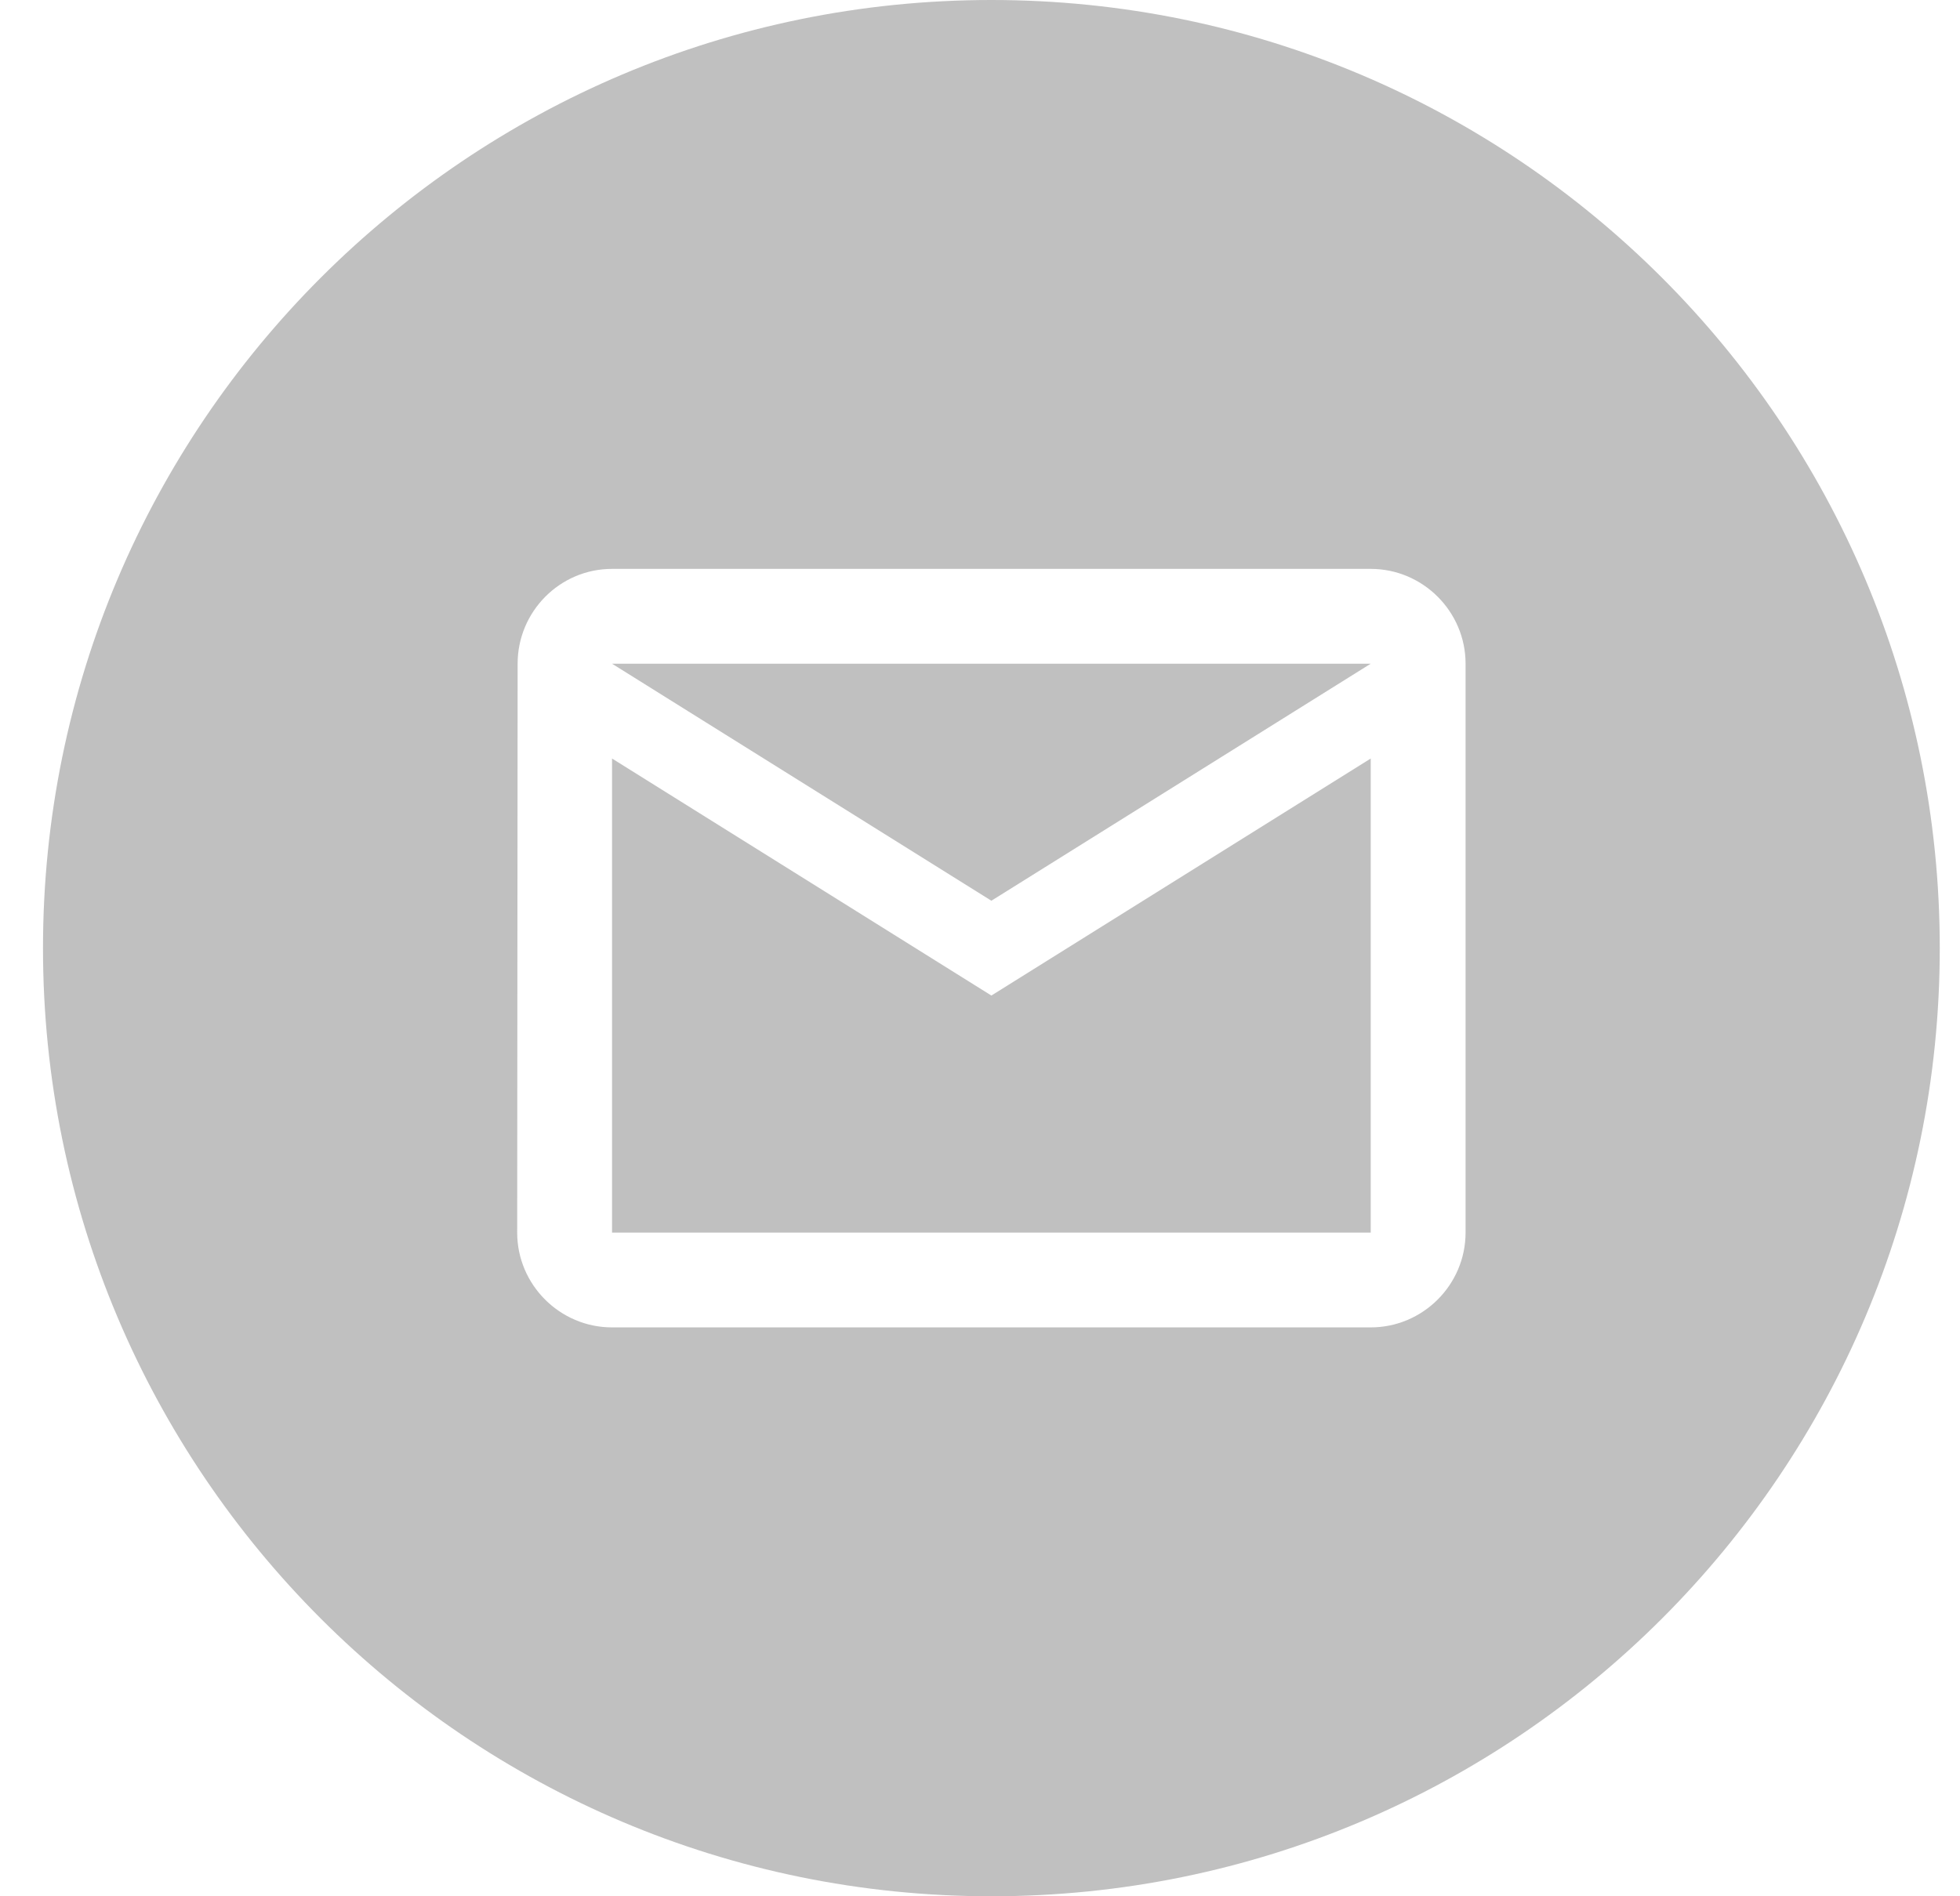 <svg width="31" height="30" viewBox="0 0 31 30" fill="none" xmlns="http://www.w3.org/2000/svg">
<g clip-path="url(#clip0_367_604)">
<path fill-rule="evenodd" clip-rule="evenodd" d="M30.68 15C30.68 23.284 23.964 30 15.68 30C7.396 30 0.68 23.284 0.68 15C0.68 6.716 7.396 0 15.68 0C23.964 0 30.68 6.716 30.68 15ZM8.187 10.5C8.187 9.675 8.855 9 9.68 9H21.68C22.505 9 23.18 9.675 23.18 10.5V19.5C23.18 20.325 22.505 21 21.68 21H9.68C8.855 21 8.18 20.325 8.18 19.5L8.187 10.5ZM15.68 15.75L9.68 12V19.5H21.68V12L15.68 15.75ZM15.68 14.25L9.68 10.5H21.68L15.68 14.25Z" fill="#C0C0C0"/>
</g>
<defs>
<clipPath id="clip0_367_604">
<rect width="30" height="30" fill="white" transform="translate(0.68)"/>
</clipPath>
</defs>
</svg>

